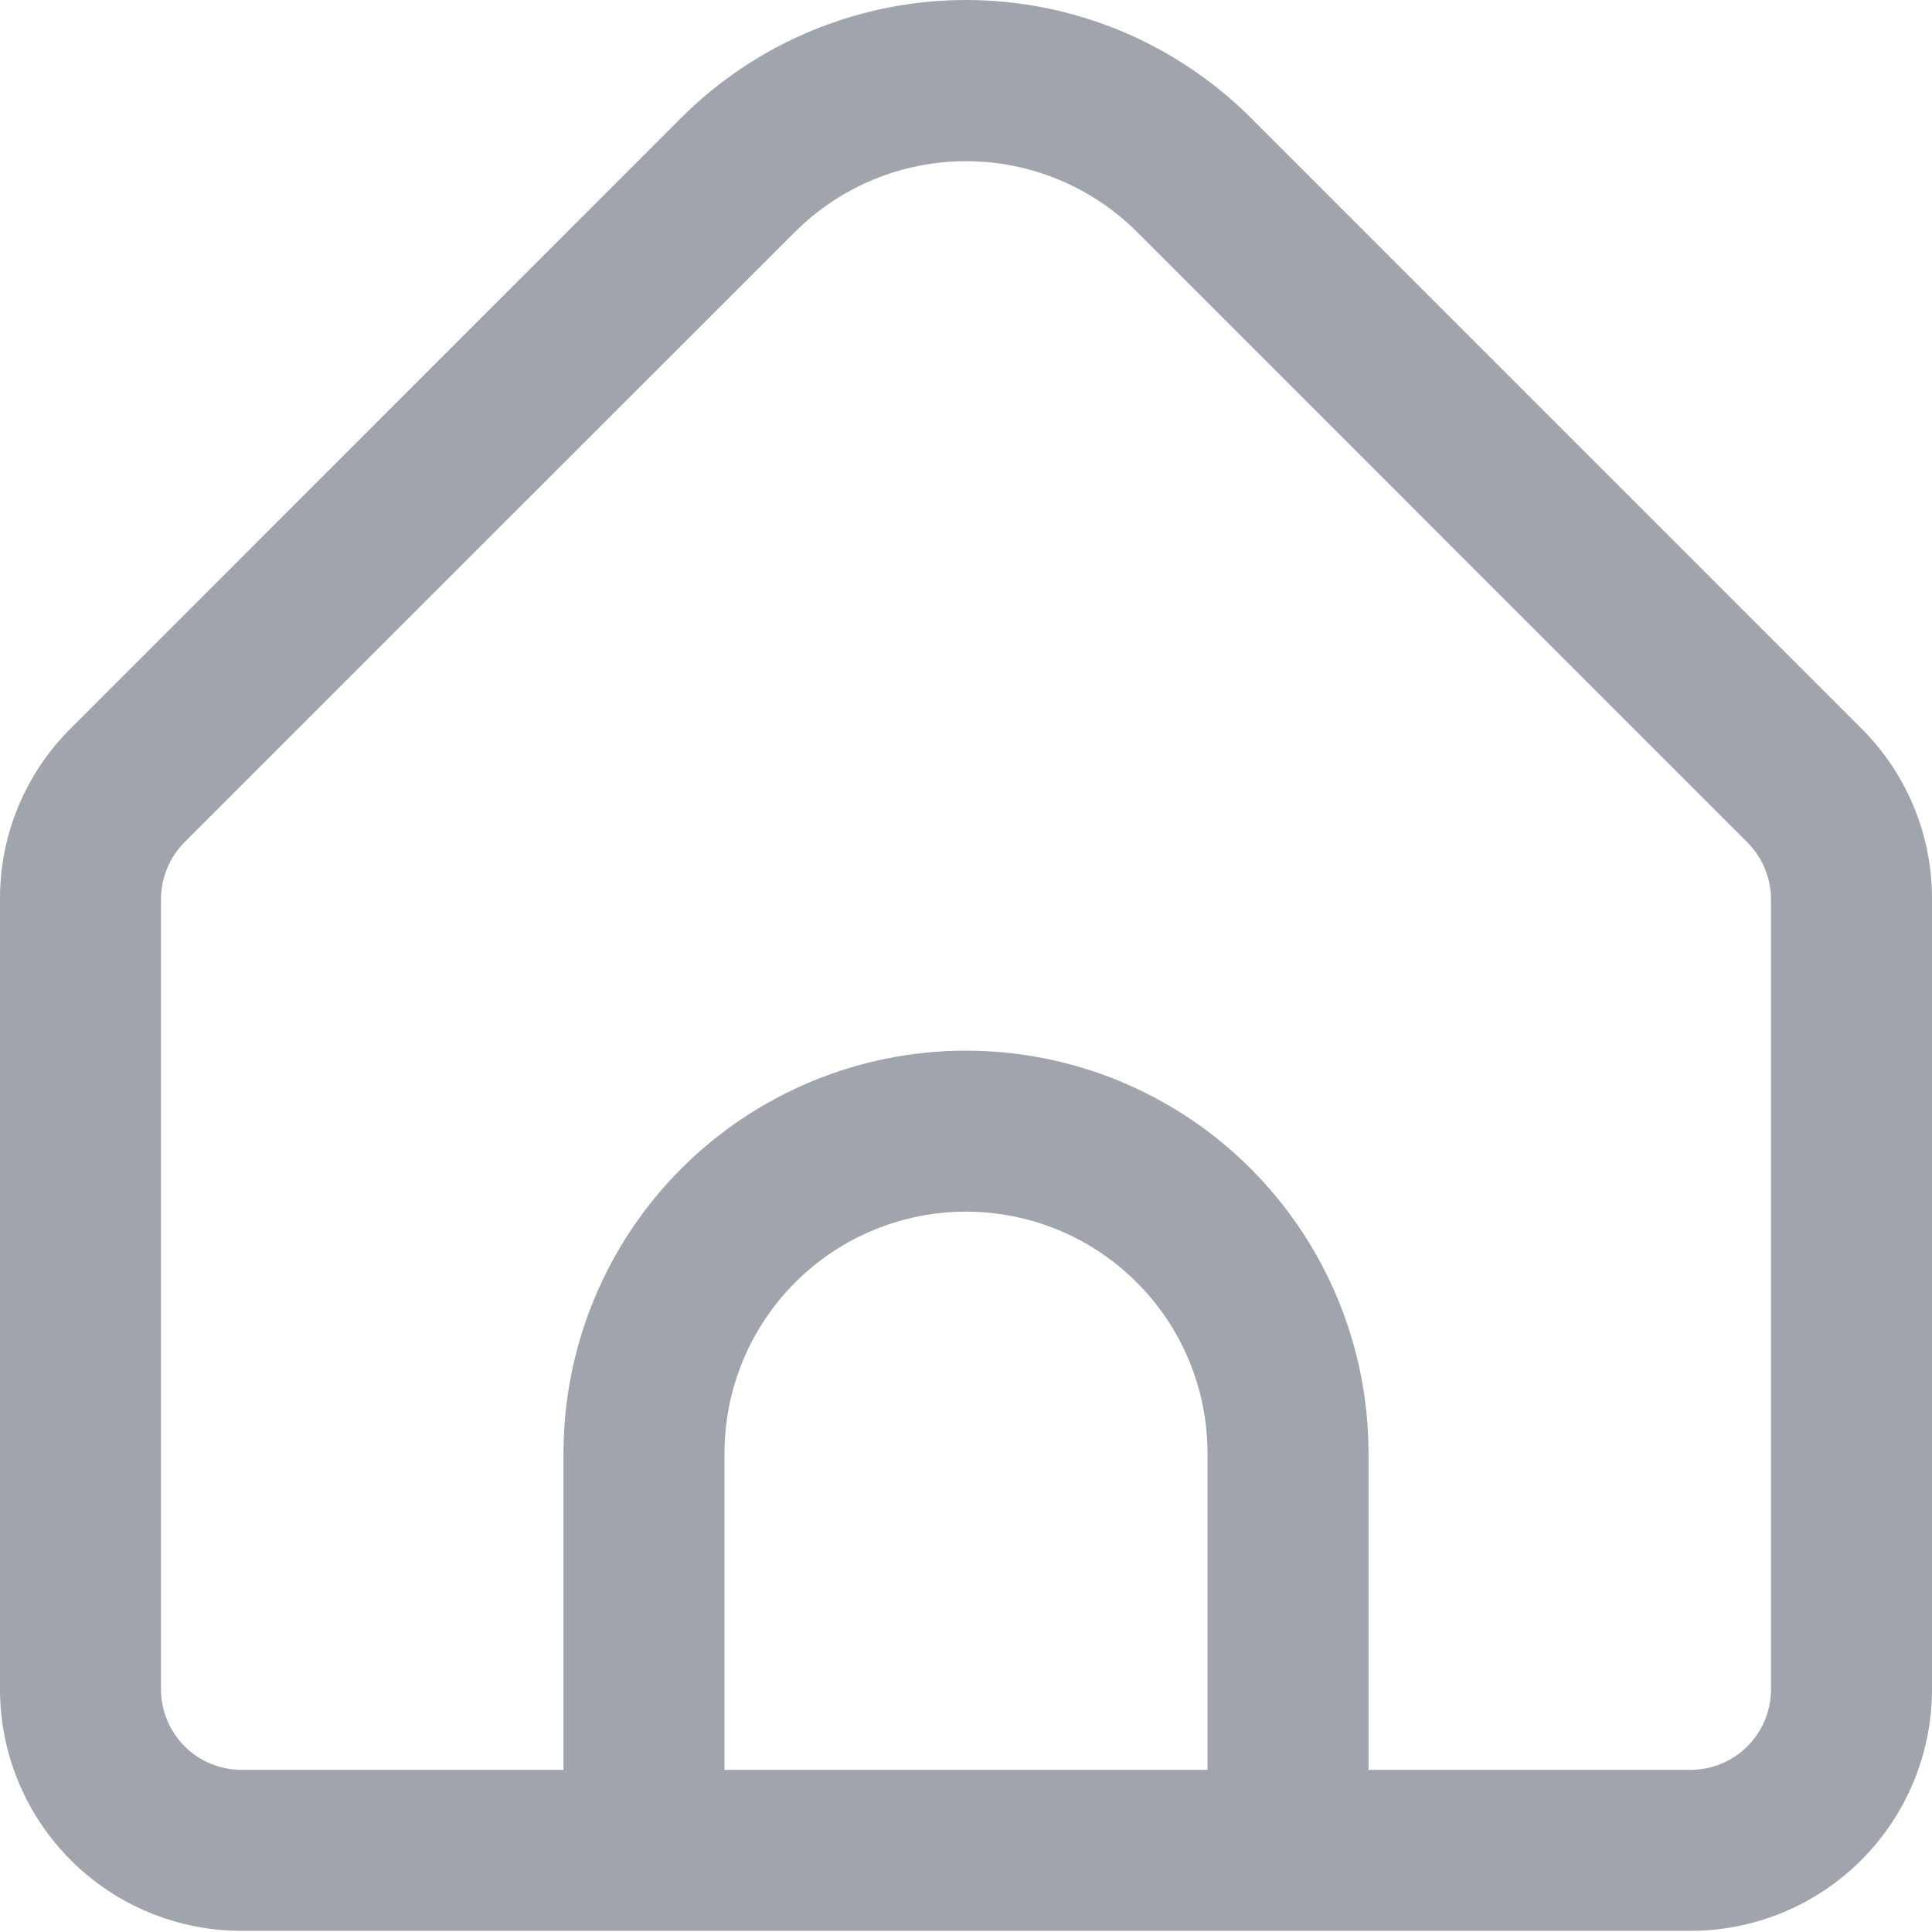 <svg width="60" height="60" viewBox="0 0 60 60" fill="none" xmlns="http://www.w3.org/2000/svg" xmlns:xlink="http://www.w3.org/1999/xlink">
	<desc>
			Created with Pixso.
	</desc>
	<defs/>
	<rect id="Home" width="60" height="60" fill="#FFFFFF" fill-opacity="0"/>
	<path id="Vector" d="M57.803 22.619L38.84 3.654C36.493 1.314 33.314 0 30 0C26.686 0 23.507 1.314 21.16 3.654L2.198 22.619C1.499 23.314 0.944 24.14 0.567 25.05C0.19 25.96 -0.003 26.936 0 27.921L0 52.464C0 54.453 0.79 56.361 2.197 57.767C3.603 59.174 5.511 59.964 7.5 59.964L52.5 59.964C54.489 59.964 56.397 59.174 57.803 57.767C59.21 56.361 60 54.453 60 52.464L60 27.921C60.003 26.936 59.81 25.96 59.433 25.05C59.056 24.14 58.502 23.314 57.803 22.619ZM37.5 54.964L22.5 54.964L22.5 45.129C22.5 43.14 23.29 41.232 24.697 39.826C26.103 38.419 28.011 37.629 30 37.629C31.989 37.629 33.897 38.419 35.303 39.826C36.71 41.232 37.5 43.14 37.5 45.129L37.5 54.964ZM55 52.464C55 53.127 54.737 53.763 54.268 54.232C53.799 54.701 53.163 54.964 52.5 54.964L42.5 54.964L42.5 45.129C42.5 41.814 41.183 38.634 38.839 36.29C36.495 33.946 33.315 32.629 30 32.629C26.685 32.629 23.505 33.946 21.161 36.29C18.817 38.634 17.5 41.814 17.5 45.129L17.5 54.964L7.5 54.964C6.837 54.964 6.201 54.701 5.732 54.232C5.263 53.763 5 53.127 5 52.464L5 27.921C5.002 27.259 5.265 26.624 5.732 26.154L24.695 7.197C26.104 5.794 28.012 5.006 30 5.006C31.988 5.006 33.896 5.794 35.305 7.197L54.268 26.162C54.733 26.63 54.996 27.262 55 27.921L55 52.464Z" fill="#A0A4AD" fill-opacity="1" fill-rule="nonzero"/>
</svg>
